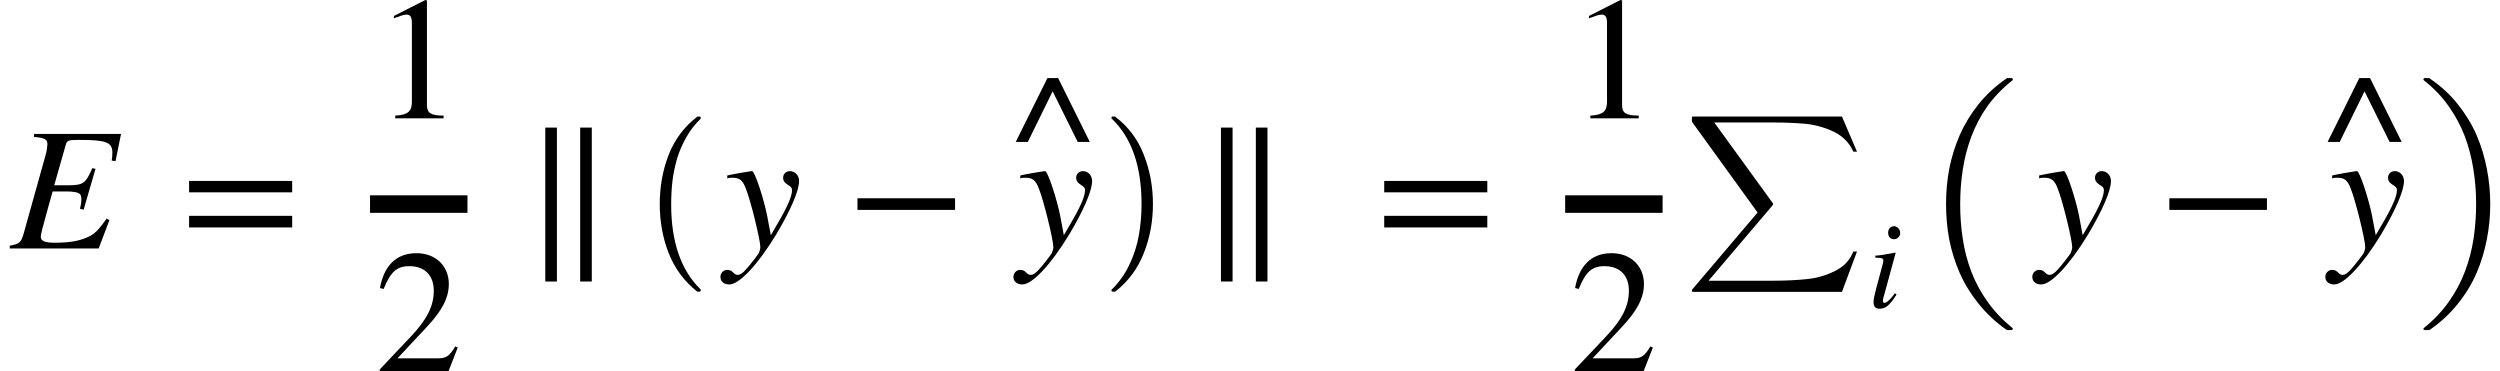 <svg xmlns="http://www.w3.org/2000/svg" xmlns:xlink="http://www.w3.org/1999/xlink" width="171.301pt" height="25.455pt" viewBox="0 0 171.301 25.455" version="1.1">
<defs>
<g>
<symbol overflow="visible" id="glyph0-0">
<path style="stroke:none;" d="M 7.609 -7.844 L 1.641 -7.844 L 1.641 -7.641 C 2.391 -7.578 2.562 -7.469 2.562 -7.156 C 2.562 -7.016 2.516 -6.625 2.438 -6.391 L 0.953 -1.078 C 0.766 -0.391 0.656 -0.312 -0.016 -0.188 L -0.016 0 L 6.078 0 L 6.812 -1.938 L 6.625 -2.047 C 6.172 -1.406 5.875 -1.062 5.5 -0.859 C 4.891 -0.547 4.234 -0.391 3.062 -0.391 C 2.391 -0.391 2.109 -0.516 2.109 -0.797 C 2.109 -0.953 2.25 -1.5 2.547 -2.562 L 2.922 -3.906 L 3.859 -3.906 C 4.344 -3.906 4.672 -3.844 4.797 -3.719 C 4.859 -3.656 4.891 -3.547 4.891 -3.344 C 4.891 -3.125 4.859 -2.984 4.797 -2.719 L 5.047 -2.656 L 5.859 -5.453 L 5.641 -5.5 C 5.188 -4.469 5.047 -4.328 3.969 -4.328 L 3.031 -4.328 L 3.828 -7.125 C 3.906 -7.391 4.016 -7.438 4.703 -7.438 C 6.594 -7.438 7.016 -7.281 7.016 -6.562 C 7.016 -6.406 7 -6.219 6.969 -6.016 L 7.234 -5.984 Z M 7.609 -7.844 "/>
</symbol>
<symbol overflow="visible" id="glyph0-1">
<path style="stroke:none;" d="M 2.922 -2.234 C 2.719 -3.297 2.078 -5.297 1.891 -5.297 L 1.844 -5.297 C 1.203 -5.203 0.797 -5.125 0.562 -5.078 C 0.438 -5.047 0.312 -5.031 0.188 -5 L 0.188 -4.797 C 0.312 -4.844 0.422 -4.844 0.547 -4.844 C 1.031 -4.844 1.25 -4.672 1.469 -4.078 C 1.797 -3.266 2.453 -0.578 2.453 -0.094 C 2.453 0.031 2.406 0.188 2.344 0.328 C 2.25 0.484 1.703 1.188 1.484 1.422 C 1.219 1.719 1.062 1.812 0.906 1.812 C 0.594 1.812 0.594 1.469 0.188 1.469 C -0.078 1.469 -0.281 1.688 -0.281 1.953 C -0.281 2.266 -0.031 2.469 0.328 2.469 C 1.016 2.469 2.297 1.094 3.547 -0.969 C 4.531 -2.625 5.109 -3.953 5.109 -4.625 C 5.109 -4.984 4.844 -5.297 4.484 -5.297 C 4.219 -5.297 4.016 -5.109 4.016 -4.844 C 4.016 -4.656 4.078 -4.531 4.312 -4.375 C 4.547 -4.234 4.625 -4.156 4.625 -4 C 4.625 -3.469 4.188 -2.609 3.172 -0.906 Z M 2.922 -2.234 "/>
</symbol>
<symbol overflow="visible" id="glyph1-0">
<path style="stroke:none;" d="M 7.641 -3.844 L 7.641 -4.625 L 0.578 -4.625 L 0.578 -3.844 Z M 7.641 -1.438 L 7.641 -2.234 L 0.578 -2.234 L 0.578 -1.438 Z M 7.641 -1.438 "/>
</symbol>
<symbol overflow="visible" id="glyph1-1">
<path style="stroke:none;" d="M 4.734 0 L 4.734 -0.188 C 3.828 -0.188 3.594 -0.391 3.594 -0.906 L 3.594 -8.078 L 3.484 -8.109 L 1.328 -7.016 L 1.328 -6.859 L 1.656 -6.969 C 1.875 -7.062 2.078 -7.109 2.203 -7.109 C 2.453 -7.109 2.562 -6.938 2.562 -6.531 L 2.562 -1.141 C 2.562 -0.484 2.297 -0.234 1.422 -0.188 L 1.422 0 Z M 4.734 0 "/>
</symbol>
<symbol overflow="visible" id="glyph1-2">
<path style="stroke:none;" d="M 5.688 -1.641 L 5.516 -1.719 C 5.125 -1.047 4.875 -0.906 4.375 -0.906 L 1.562 -0.906 L 3.547 -3.031 C 4.609 -4.156 5.078 -5.047 5.078 -6 C 5.078 -7.188 4.219 -8.109 2.859 -8.109 C 1.375 -8.109 0.609 -7.125 0.359 -5.719 L 0.609 -5.656 C 1.094 -6.844 1.516 -7.219 2.375 -7.219 C 3.391 -7.219 4.047 -6.625 4.047 -5.531 C 4.047 -4.516 3.609 -3.594 2.484 -2.406 L 0.344 -0.141 L 0.344 0 L 5.047 0 Z M 5.688 -1.641 "/>
</symbol>
<symbol overflow="visible" id="glyph1-3">
<path style="stroke:none;" d="M 7.453 -2.641 L 7.453 -3.438 L 0.766 -3.438 L 0.766 -2.641 Z M 7.453 -2.641 "/>
</symbol>
<symbol overflow="visible" id="glyph1-4">
<path style="stroke:none;" d="M 5.359 -3.562 L 3.188 -7.938 L 2.453 -7.938 L 0.281 -3.562 L 1.109 -3.562 L 2.812 -7.031 L 4.531 -3.562 Z M 5.359 -3.562 "/>
</symbol>
<symbol overflow="visible" id="glyph2-0">
<path style="stroke:none;" d="M 4.734 2.266 L 4.734 -8.281 L 3.938 -8.281 L 3.938 2.266 Z M 2.344 2.266 L 2.344 -8.281 L 1.547 -8.281 L 1.547 2.266 Z M 2.344 2.266 "/>
</symbol>
<symbol overflow="visible" id="glyph3-0">
<path style="stroke:none;" d="M 4.156 11.578 C 3.281 10.879 2.633 10.004 2.219 8.953 C 1.812 7.91 1.609 6.789 1.609 5.594 C 1.609 4.395 1.812 3.27 2.219 2.219 C 2.633 1.164 3.281 0.301 4.156 -0.375 C 4.156 -0.395 4.176 -0.406 4.219 -0.406 L 4.344 -0.406 C 4.363 -0.406 4.379 -0.395 4.391 -0.375 C 4.41 -0.352 4.422 -0.332 4.422 -0.312 C 4.422 -0.281 4.414 -0.258 4.406 -0.25 C 4.02 0.125 3.695 0.539 3.438 1 C 3.176 1.457 2.969 1.93 2.812 2.422 C 2.664 2.922 2.555 3.438 2.484 3.969 C 2.422 4.508 2.391 5.055 2.391 5.609 C 2.391 8.191 3.062 10.133 4.406 11.438 C 4.414 11.445 4.422 11.469 4.422 11.5 C 4.422 11.52 4.41 11.539 4.391 11.562 C 4.379 11.582 4.363 11.594 4.344 11.594 L 4.219 11.594 C 4.176 11.594 4.156 11.586 4.156 11.578 Z M 4.156 11.578 "/>
</symbol>
<symbol overflow="visible" id="glyph4-0">
<path style="stroke:none;" d="M 0.531 11.594 C 0.469 11.594 0.438 11.562 0.438 11.5 C 0.438 11.469 0.445 11.445 0.469 11.438 C 0.977 10.938 1.379 10.367 1.672 9.734 C 1.973 9.109 2.188 8.445 2.312 7.75 C 2.438 7.051 2.5 6.332 2.5 5.594 C 2.5 3 1.82 1.051 0.469 -0.25 C 0.445 -0.258 0.438 -0.281 0.438 -0.312 C 0.438 -0.375 0.469 -0.406 0.531 -0.406 L 0.672 -0.406 C 0.691 -0.406 0.707 -0.395 0.719 -0.375 C 1.602 0.301 2.25 1.164 2.656 2.219 C 3.07 3.27 3.281 4.395 3.281 5.594 C 3.281 6.789 3.07 7.91 2.656 8.953 C 2.25 10.004 1.602 10.879 0.719 11.578 C 0.707 11.586 0.691 11.594 0.672 11.594 Z M 0.531 11.594 "/>
</symbol>
<symbol overflow="visible" id="glyph5-0">
<path style="stroke:none;" d="M 0.562 12.016 C 0.508 12.016 0.484 11.984 0.484 11.922 C 0.484 11.891 0.488 11.867 0.5 11.859 L 4.984 6.578 L 0.5 0.375 C 0.488 0.363 0.484 0.348 0.484 0.328 L 0.484 0.078 C 0.484 0.055 0.488 0.035 0.5 0.016 C 0.52 0.004 0.539 0 0.562 0 L 10.766 0 L 11.797 2.406 L 11.547 2.406 C 11.273 1.801 10.832 1.348 10.219 1.047 C 9.602 0.754 8.957 0.57 8.281 0.5 C 7.613 0.438 6.836 0.406 5.953 0.406 L 2.016 0.406 L 6.031 5.938 C 6.039 5.969 6.047 5.988 6.047 6 C 6.047 6.02 6.039 6.039 6.031 6.062 L 1.625 11.25 L 6.031 11.25 C 6.906 11.25 7.676 11.211 8.344 11.141 C 9.02 11.078 9.66 10.895 10.266 10.594 C 10.879 10.301 11.305 9.852 11.547 9.25 L 11.797 9.25 L 10.766 12.016 Z M 0.562 12.016 "/>
</symbol>
<symbol overflow="visible" id="glyph6-0">
<path style="stroke:none;" d="M 2.25 -5.094 C 2.25 -5.344 2.047 -5.562 1.828 -5.562 C 1.594 -5.562 1.422 -5.375 1.422 -5.125 C 1.422 -4.844 1.578 -4.672 1.828 -4.672 C 2.047 -4.672 2.25 -4.859 2.25 -5.094 Z M 1.891 -0.969 C 1.531 -0.484 1.312 -0.312 1.172 -0.312 C 1.109 -0.312 1.062 -0.344 1.062 -0.438 C 1.062 -0.547 1.094 -0.672 1.141 -0.812 L 1.938 -3.734 L 1.906 -3.75 C 1.047 -3.594 0.875 -3.562 0.547 -3.547 L 0.547 -3.406 C 1 -3.391 1.094 -3.375 1.094 -3.203 C 1.094 -3.141 1.062 -2.984 1.016 -2.828 L 0.609 -1.312 C 0.484 -0.844 0.422 -0.547 0.422 -0.375 C 0.422 -0.062 0.547 0.094 0.828 0.094 C 1.266 0.094 1.531 -0.156 2 -0.875 Z M 1.891 -0.969 "/>
</symbol>
<symbol overflow="visible" id="glyph7-0">
<path style="stroke:none;" d="M 6.297 16.859 C 5.555 16.336 4.922 15.742 4.391 15.078 C 3.859 14.422 3.426 13.719 3.094 12.969 C 2.77 12.227 2.531 11.461 2.375 10.672 C 2.227 9.879 2.156 9.07 2.156 8.25 C 2.156 7.426 2.227 6.617 2.375 5.828 C 2.531 5.035 2.77 4.266 3.094 3.516 C 3.426 2.766 3.859 2.055 4.391 1.391 C 4.922 0.734 5.555 0.148 6.297 -0.359 C 6.297 -0.379 6.316 -0.391 6.359 -0.391 L 6.641 -0.391 C 6.66 -0.391 6.68 -0.379 6.703 -0.359 C 6.723 -0.336 6.734 -0.316 6.734 -0.297 C 6.734 -0.266 6.723 -0.242 6.703 -0.234 C 6.023 0.305 5.453 0.898 4.984 1.547 C 4.523 2.203 4.156 2.906 3.875 3.656 C 3.602 4.406 3.41 5.16 3.297 5.922 C 3.18 6.68 3.125 7.461 3.125 8.266 C 3.125 9.055 3.18 9.832 3.297 10.594 C 3.41 11.363 3.602 12.113 3.875 12.844 C 4.156 13.582 4.531 14.281 5 14.938 C 5.469 15.594 6.035 16.191 6.703 16.734 C 6.723 16.742 6.734 16.766 6.734 16.797 C 6.734 16.805 6.723 16.82 6.703 16.844 C 6.68 16.863 6.66 16.875 6.641 16.875 L 6.359 16.875 C 6.316 16.875 6.297 16.867 6.297 16.859 Z M 6.297 16.859 "/>
</symbol>
<symbol overflow="visible" id="glyph7-1">
<path style="stroke:none;" d="M 0.531 16.875 C 0.457 16.875 0.422 16.848 0.422 16.797 C 0.422 16.766 0.43 16.742 0.453 16.734 C 1.129 16.191 1.703 15.586 2.172 14.922 C 2.641 14.254 3.008 13.555 3.281 12.828 C 3.551 12.109 3.742 11.363 3.859 10.594 C 3.973 9.832 4.031 9.047 4.031 8.234 C 4.031 7.41 3.969 6.617 3.844 5.859 C 3.727 5.098 3.535 4.352 3.266 3.625 C 2.992 2.906 2.625 2.211 2.156 1.547 C 1.695 0.891 1.129 0.297 0.453 -0.234 C 0.43 -0.242 0.422 -0.266 0.422 -0.297 C 0.422 -0.359 0.457 -0.391 0.531 -0.391 L 0.797 -0.391 C 0.828 -0.391 0.848 -0.379 0.859 -0.359 C 1.598 0.141 2.234 0.723 2.766 1.391 C 3.305 2.066 3.738 2.773 4.062 3.516 C 4.383 4.266 4.617 5.035 4.766 5.828 C 4.922 6.617 5 7.426 5 8.25 C 5 9.07 4.922 9.875 4.766 10.656 C 4.617 11.445 4.383 12.219 4.062 12.969 C 3.738 13.719 3.305 14.426 2.766 15.094 C 2.234 15.758 1.598 16.348 0.859 16.859 C 0.848 16.867 0.828 16.875 0.797 16.875 Z M 0.531 16.875 "/>
</symbol>
</g>
</defs>
<g id="surface1">
<g style="fill:rgb(0%,0%,0%);fill-opacity:1;">
  <use xlink:href="#glyph0-0" x="0.684" y="17.023"/>
</g>
<g style="fill:rgb(0%,0%,0%);fill-opacity:1;">
  <use xlink:href="#glyph1-0" x="12.379" y="17.023"/>
</g>
<path style="fill:none;stroke-width:1.2;stroke-linecap:butt;stroke-linejoin:miter;stroke:rgb(0%,0%,0%);stroke-opacity:1;stroke-miterlimit:10;" d="M 25.355 -3.04 L 32.031 -3.04 " transform="matrix(1,0,0,1,0,17.024)"/>
<g style="fill:rgb(0%,0%,0%);fill-opacity:1;">
  <use xlink:href="#glyph1-1" x="25.66" y="8.109"/>
</g>
<g style="fill:rgb(0%,0%,0%);fill-opacity:1;">
  <use xlink:href="#glyph1-2" x="25.676" y="25.457"/>
</g>
<g style="fill:rgb(0%,0%,0%);fill-opacity:1;">
  <use xlink:href="#glyph2-0" x="35.816" y="17.023"/>
</g>
<g style="fill:rgb(0%,0%,0%);fill-opacity:1;">
  <use xlink:href="#glyph3-0" x="43.598" y="8.389"/>
</g>
<g style="fill:rgb(0%,0%,0%);fill-opacity:1;">
  <use xlink:href="#glyph0-1" x="49.645" y="17.023"/>
</g>
<g style="fill:rgb(0%,0%,0%);fill-opacity:1;">
  <use xlink:href="#glyph1-3" x="57.988" y="17.023"/>
</g>
<g style="fill:rgb(0%,0%,0%);fill-opacity:1;">
  <use xlink:href="#glyph0-1" x="69.723" y="17.023"/>
</g>
<g style="fill:rgb(0%,0%,0%);fill-opacity:1;">
  <use xlink:href="#glyph1-4" x="69.316" y="13.289"/>
</g>
<g style="fill:rgb(0%,0%,0%);fill-opacity:1;">
  <use xlink:href="#glyph4-0" x="75.719" y="8.389"/>
</g>
<g style="fill:rgb(0%,0%,0%);fill-opacity:1;">
  <use xlink:href="#glyph2-0" x="82.113" y="17.023"/>
</g>
<g style="fill:rgb(0%,0%,0%);fill-opacity:1;">
  <use xlink:href="#glyph1-0" x="94.27" y="17.023"/>
</g>
<path style="fill:none;stroke-width:1.2;stroke-linecap:butt;stroke-linejoin:miter;stroke:rgb(0%,0%,0%);stroke-opacity:1;stroke-miterlimit:10;" d="M 107.246 -3.04 L 113.922 -3.04 " transform="matrix(1,0,0,1,0,17.024)"/>
<g style="fill:rgb(0%,0%,0%);fill-opacity:1;">
  <use xlink:href="#glyph1-1" x="107.551" y="8.109"/>
</g>
<g style="fill:rgb(0%,0%,0%);fill-opacity:1;">
  <use xlink:href="#glyph1-2" x="107.566" y="25.457"/>
</g>
<g style="fill:rgb(0%,0%,0%);fill-opacity:1;">
  <use xlink:href="#glyph5-0" x="115.445" y="7.985"/>
</g>
<g style="fill:rgb(0%,0%,0%);fill-opacity:1;">
  <use xlink:href="#glyph6-0" x="127.953" y="21.062"/>
</g>
<g style="fill:rgb(0%,0%,0%);fill-opacity:1;">
  <use xlink:href="#glyph7-0" x="131.188" y="5.739"/>
</g>
<g style="fill:rgb(0%,0%,0%);fill-opacity:1;">
  <use xlink:href="#glyph0-1" x="139.535" y="17.023"/>
</g>
<g style="fill:rgb(0%,0%,0%);fill-opacity:1;">
  <use xlink:href="#glyph1-3" x="147.879" y="17.023"/>
</g>
<g style="fill:rgb(0%,0%,0%);fill-opacity:1;">
  <use xlink:href="#glyph0-1" x="159.613" y="17.023"/>
</g>
<g style="fill:rgb(0%,0%,0%);fill-opacity:1;">
  <use xlink:href="#glyph1-4" x="159.207" y="13.289"/>
</g>
<g style="fill:rgb(0%,0%,0%);fill-opacity:1;">
  <use xlink:href="#glyph7-1" x="165.633" y="5.739"/>
</g>
</g>
</svg>
